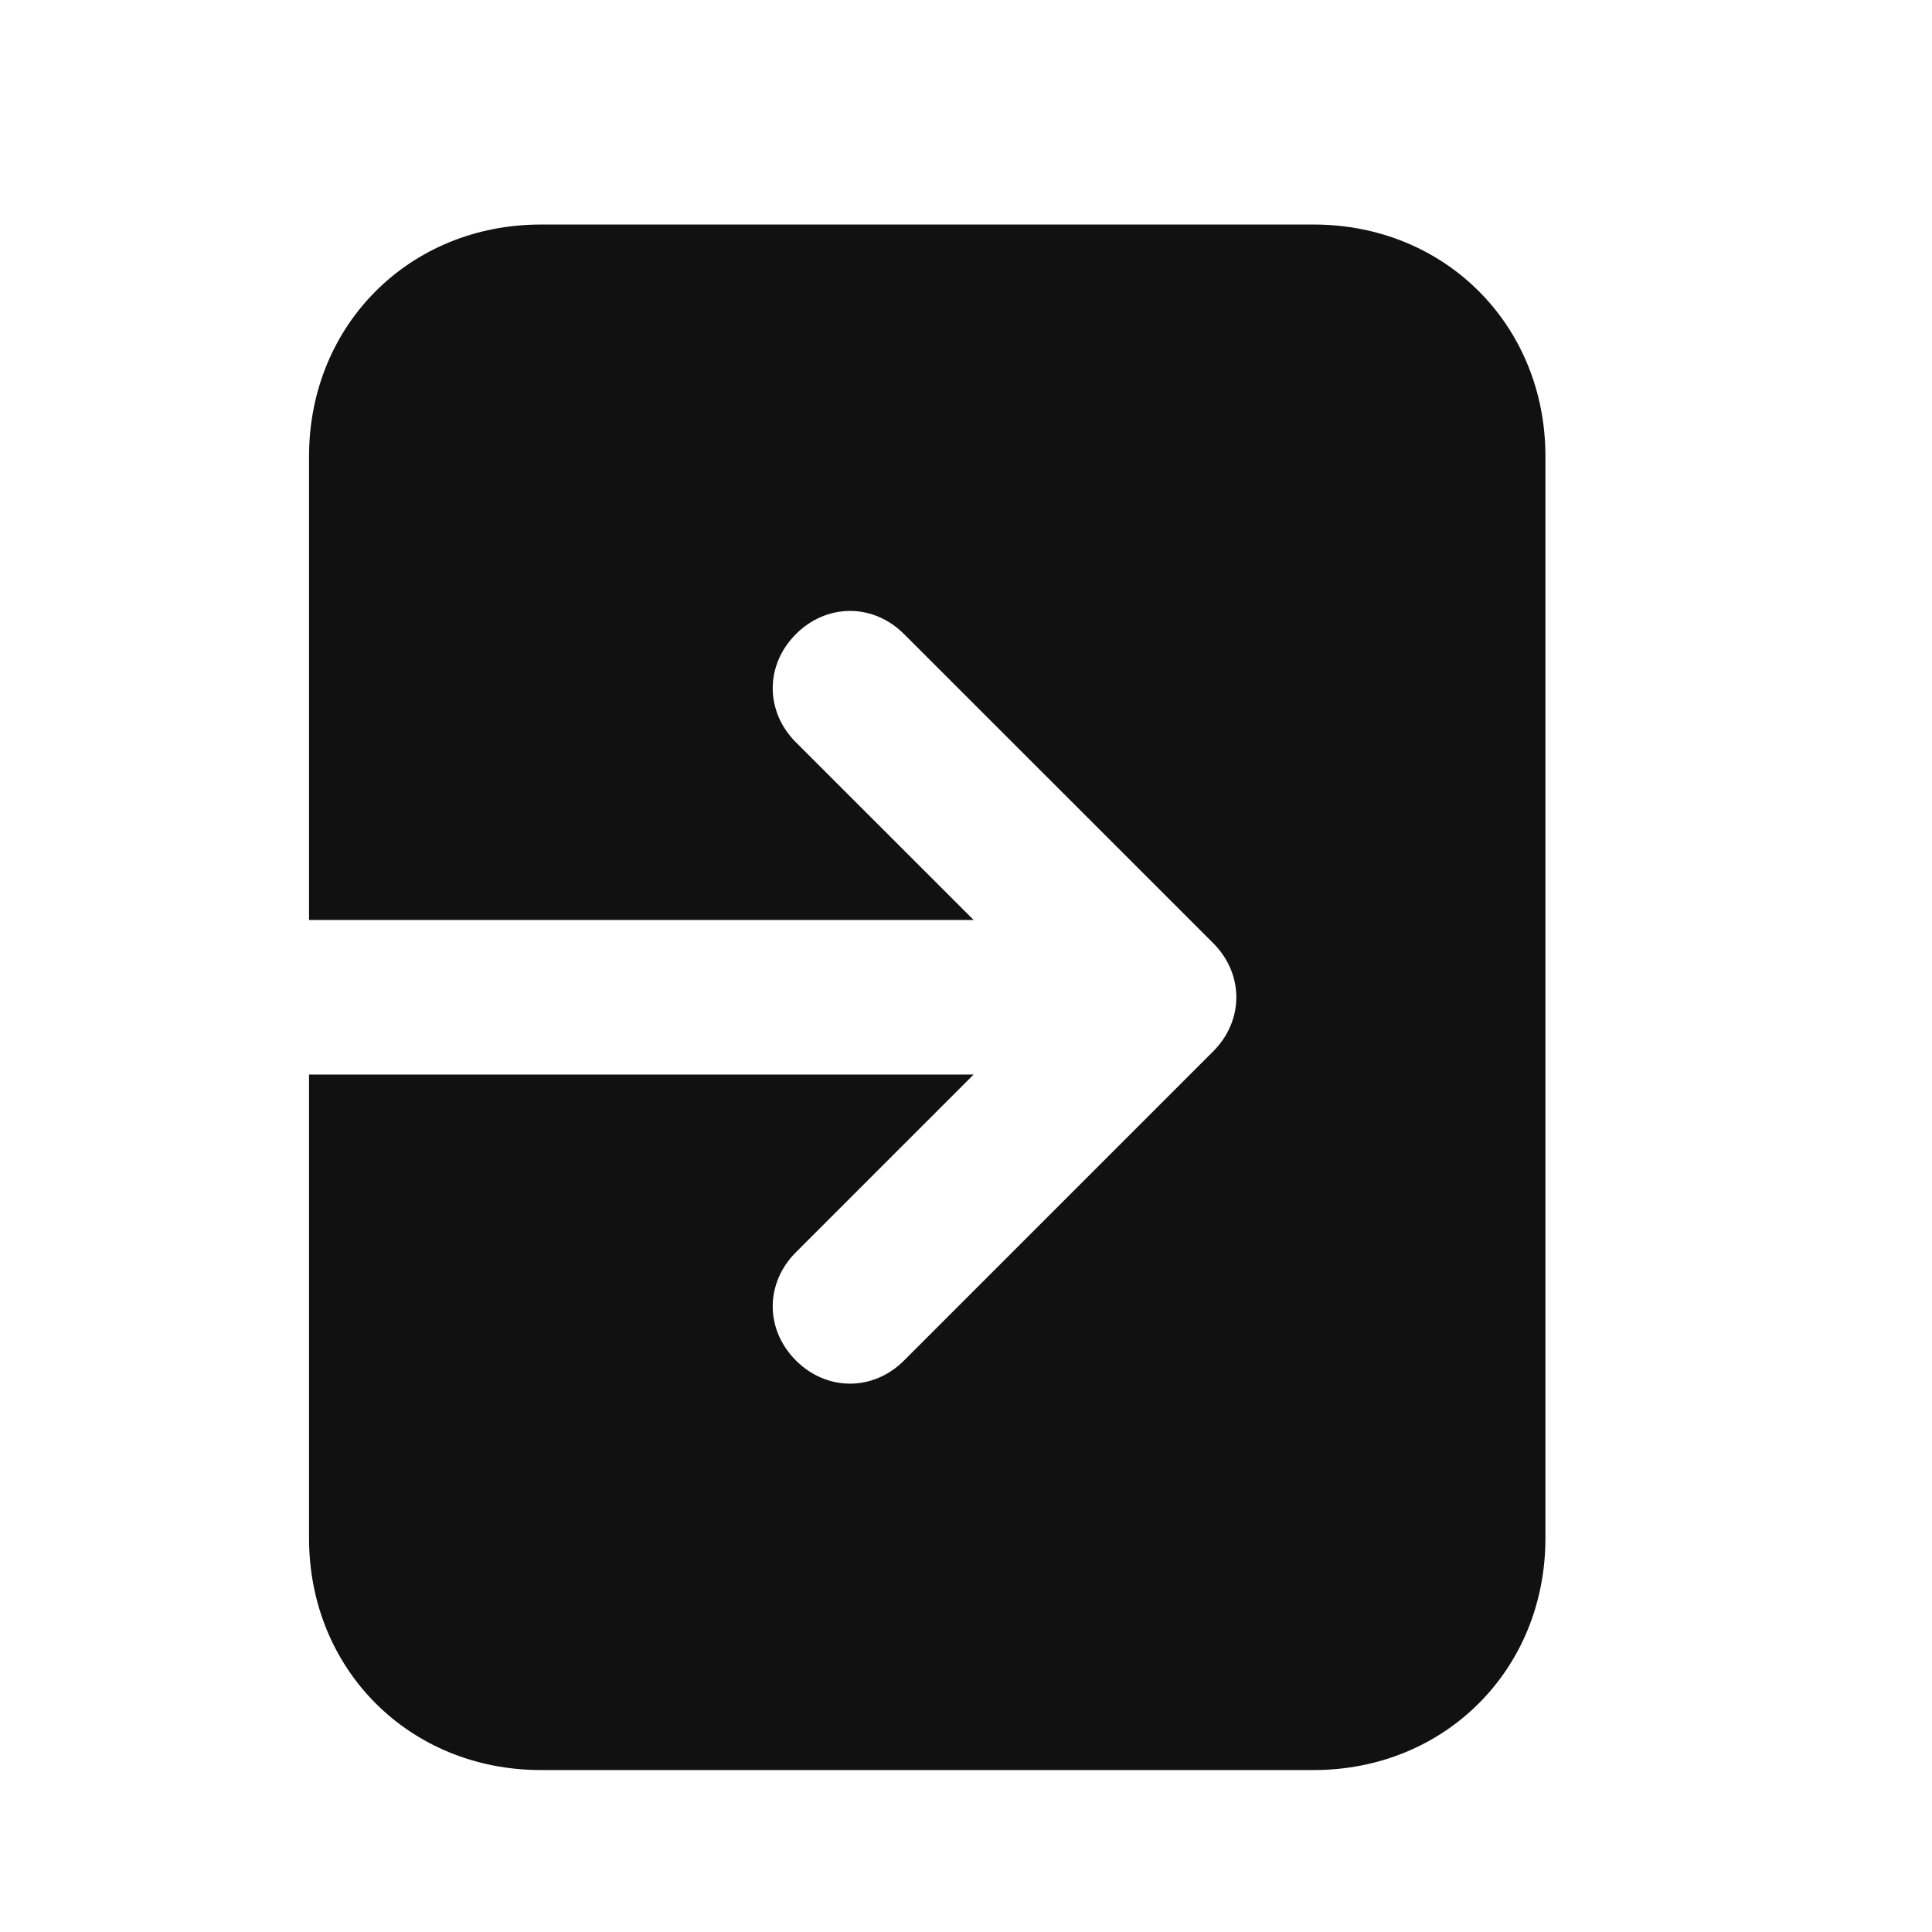 <svg width="23" height="23" viewBox="0 0 23 23" fill="none" xmlns="http://www.w3.org/2000/svg">
<path d="M15.639 2.673H6.439C4.875 2.673 3.679 3.869 3.679 5.433V10.952H11.591L9.475 8.837C9.107 8.469 9.107 7.917 9.475 7.549C9.843 7.181 10.395 7.181 10.763 7.549L14.443 11.228C14.81 11.596 14.81 12.148 14.443 12.516L10.763 16.196C10.395 16.564 9.843 16.564 9.475 16.196C9.107 15.828 9.107 15.276 9.475 14.908L11.591 12.792H3.679V18.312C3.679 19.876 4.875 21.072 6.439 21.072H15.639C17.202 21.072 18.398 19.876 18.398 18.312V5.433C18.398 3.869 17.202 2.673 15.639 2.673Z" fill="#111111"/>
</svg>
